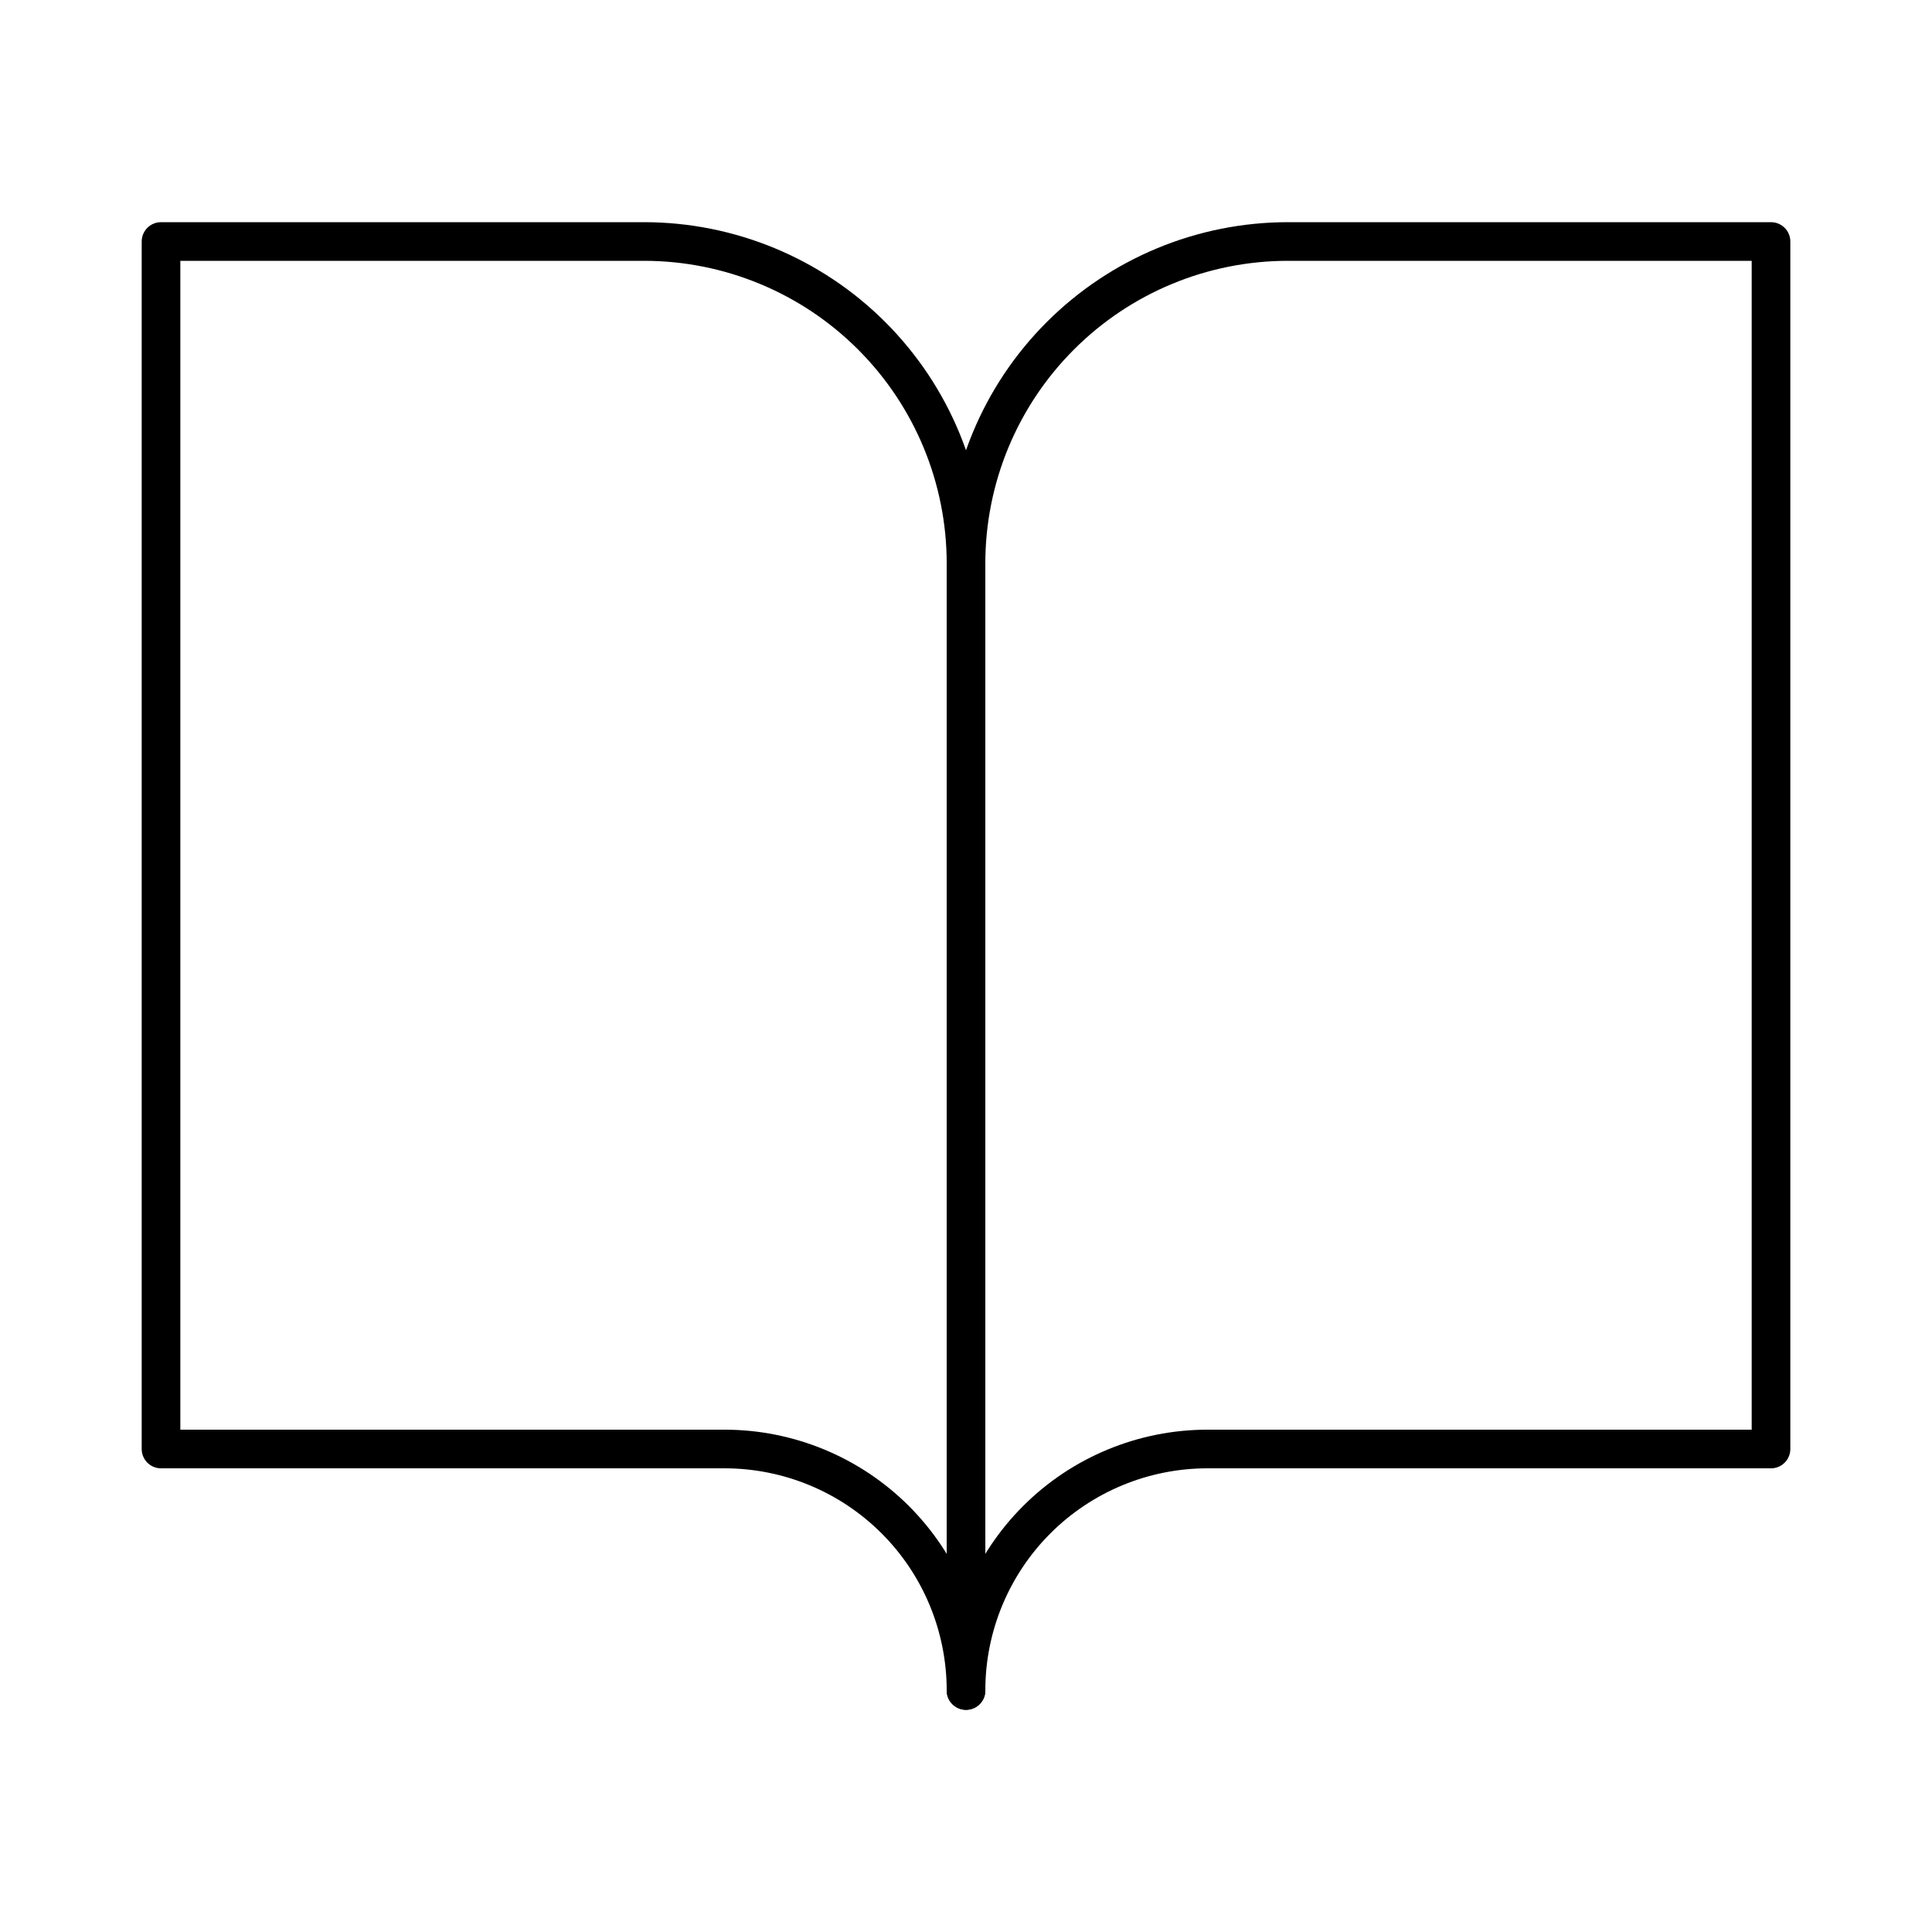 <svg width="100" height="100" viewBox="0 0 100 100" fill="none" xmlns="http://www.w3.org/2000/svg">
<path d="M8.334 12.5H33.334C37.754 12.5 41.993 14.256 45.119 17.382C48.245 20.507 50.001 24.746 50.001 29.167V87.5C50.001 84.185 48.684 81.005 46.34 78.661C43.995 76.317 40.816 75 37.501 75H8.334V12.5Z" stroke="black" stroke-width="2" stroke-linecap="round" stroke-linejoin="round"/>
<path d="M91.667 12.5H66.667C62.246 12.5 58.007 14.256 54.882 17.382C51.756 20.507 50 24.746 50 29.167V87.5C50 84.185 51.317 81.005 53.661 78.661C56.005 76.317 59.185 75 62.5 75H91.667V12.5Z" stroke="black" stroke-width="2" stroke-linecap="round" stroke-linejoin="round"/>
</svg>
